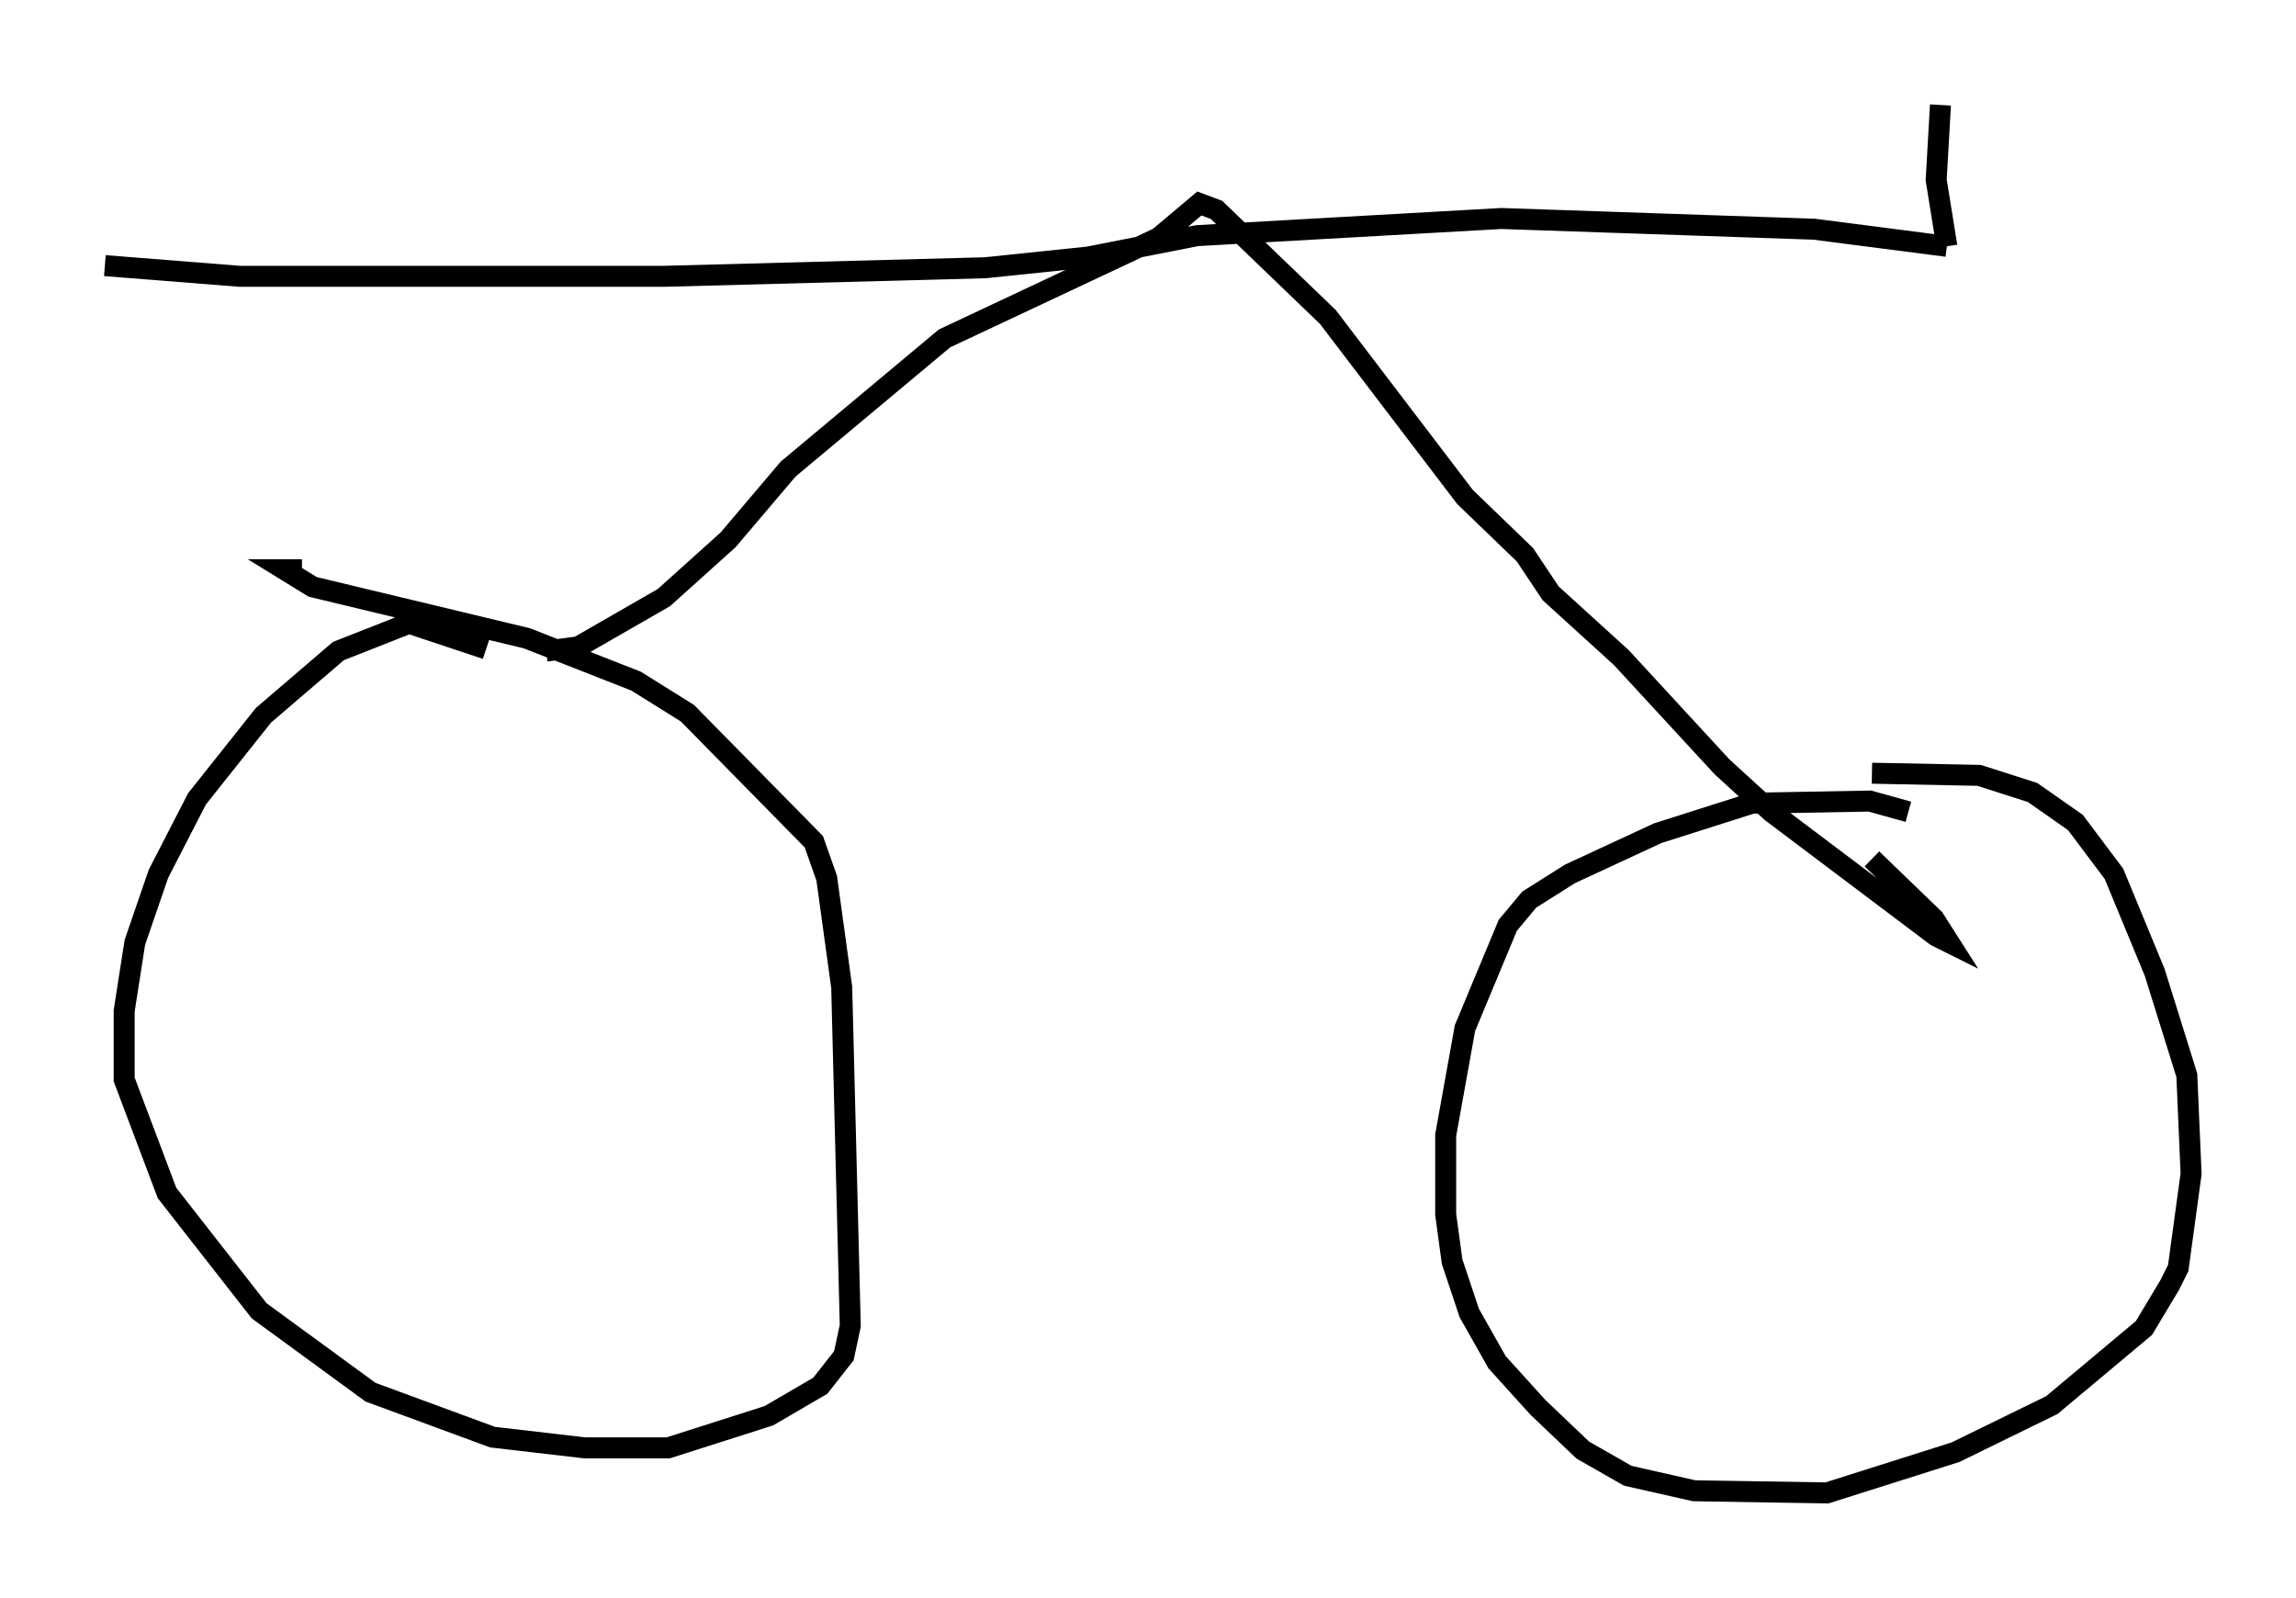 <?xml version="1.0" encoding="utf-8" ?>
<svg baseProfile="full" height="76.151" version="1.1" width="109.43" xmlns="http://www.w3.org/2000/svg" xmlns:ev="http://www.w3.org/2001/xml-events" xmlns:xlink="http://www.w3.org/1999/xlink"><defs /><rect fill="white" height="76.151" width="109.43" x="0" y="0" /><path d="M24.906, 31.848 m-1.735, -0.919 l-3.675, -1.225 -3.369, 1.327 l-3.573, 3.063 -3.165, 3.981 l-1.838, 3.573 -1.123, 3.267 l-0.51, 3.267 0.0, 3.267 l2.042, 5.41 4.39, 5.615 l5.308, 3.879 5.819, 2.144 l4.39, 0.51 3.981, 0.0 l4.798, -1.531 2.45, -1.429 l1.123, -1.429 0.306, -1.429 l-0.408, -16.129 -0.715, -5.206 l-0.613, -1.735 -6.023, -6.125 l-2.45, -1.531 -5.206, -2.042 l-10.208, -2.45 -1.327, -0.817 l0.817, 0.0 m76.563, 11.536 l-1.838, -0.51 -5.615, 0.102 l-4.492, 1.429 -4.185, 1.94 l-1.94, 1.225 -1.021, 1.225 l-2.042, 4.9 -0.919, 5.104 l0.0, 3.777 0.306, 2.246 l0.817, 2.45 1.327, 2.348 l1.94, 2.144 2.144, 2.042 l2.144, 1.225 3.165, 0.715 l6.329, 0.102 6.125, -1.94 l4.594, -2.246 4.39, -3.675 l1.225, -2.042 0.408, -0.817 l0.613, -4.492 -0.204, -4.696 l-1.531, -4.9 -1.94, -4.696 l-1.838, -2.45 -2.042, -1.429 l-2.552, -0.817 -5.104, -0.102 m-63.19, -5.819 l1.531, -0.204 4.083, -2.348 l3.063, -2.756 2.858, -3.369 l7.452, -6.227 10.208, -4.798 l1.94, -1.633 0.817, 0.306 l5.308, 5.104 6.533, 8.575 l2.858, 2.756 1.225, 1.838 l3.369, 3.063 4.798, 5.206 l2.348, 2.144 7.861, 5.921 l0.613, 0.306 -0.715, -1.123 l-2.96, -2.858 m-84.22, -28.277 l6.431, 0.51 20.213, 0.0 l15.313, -0.408 4.9, -0.51 l5.206, -1.021 14.496, -0.817 l14.904, 0.51 6.329, 0.817 m0.0, 0.0 l-0.51, -3.165 0.204, -3.573 " fill="none" stroke="black" stroke-width="1" /></svg>